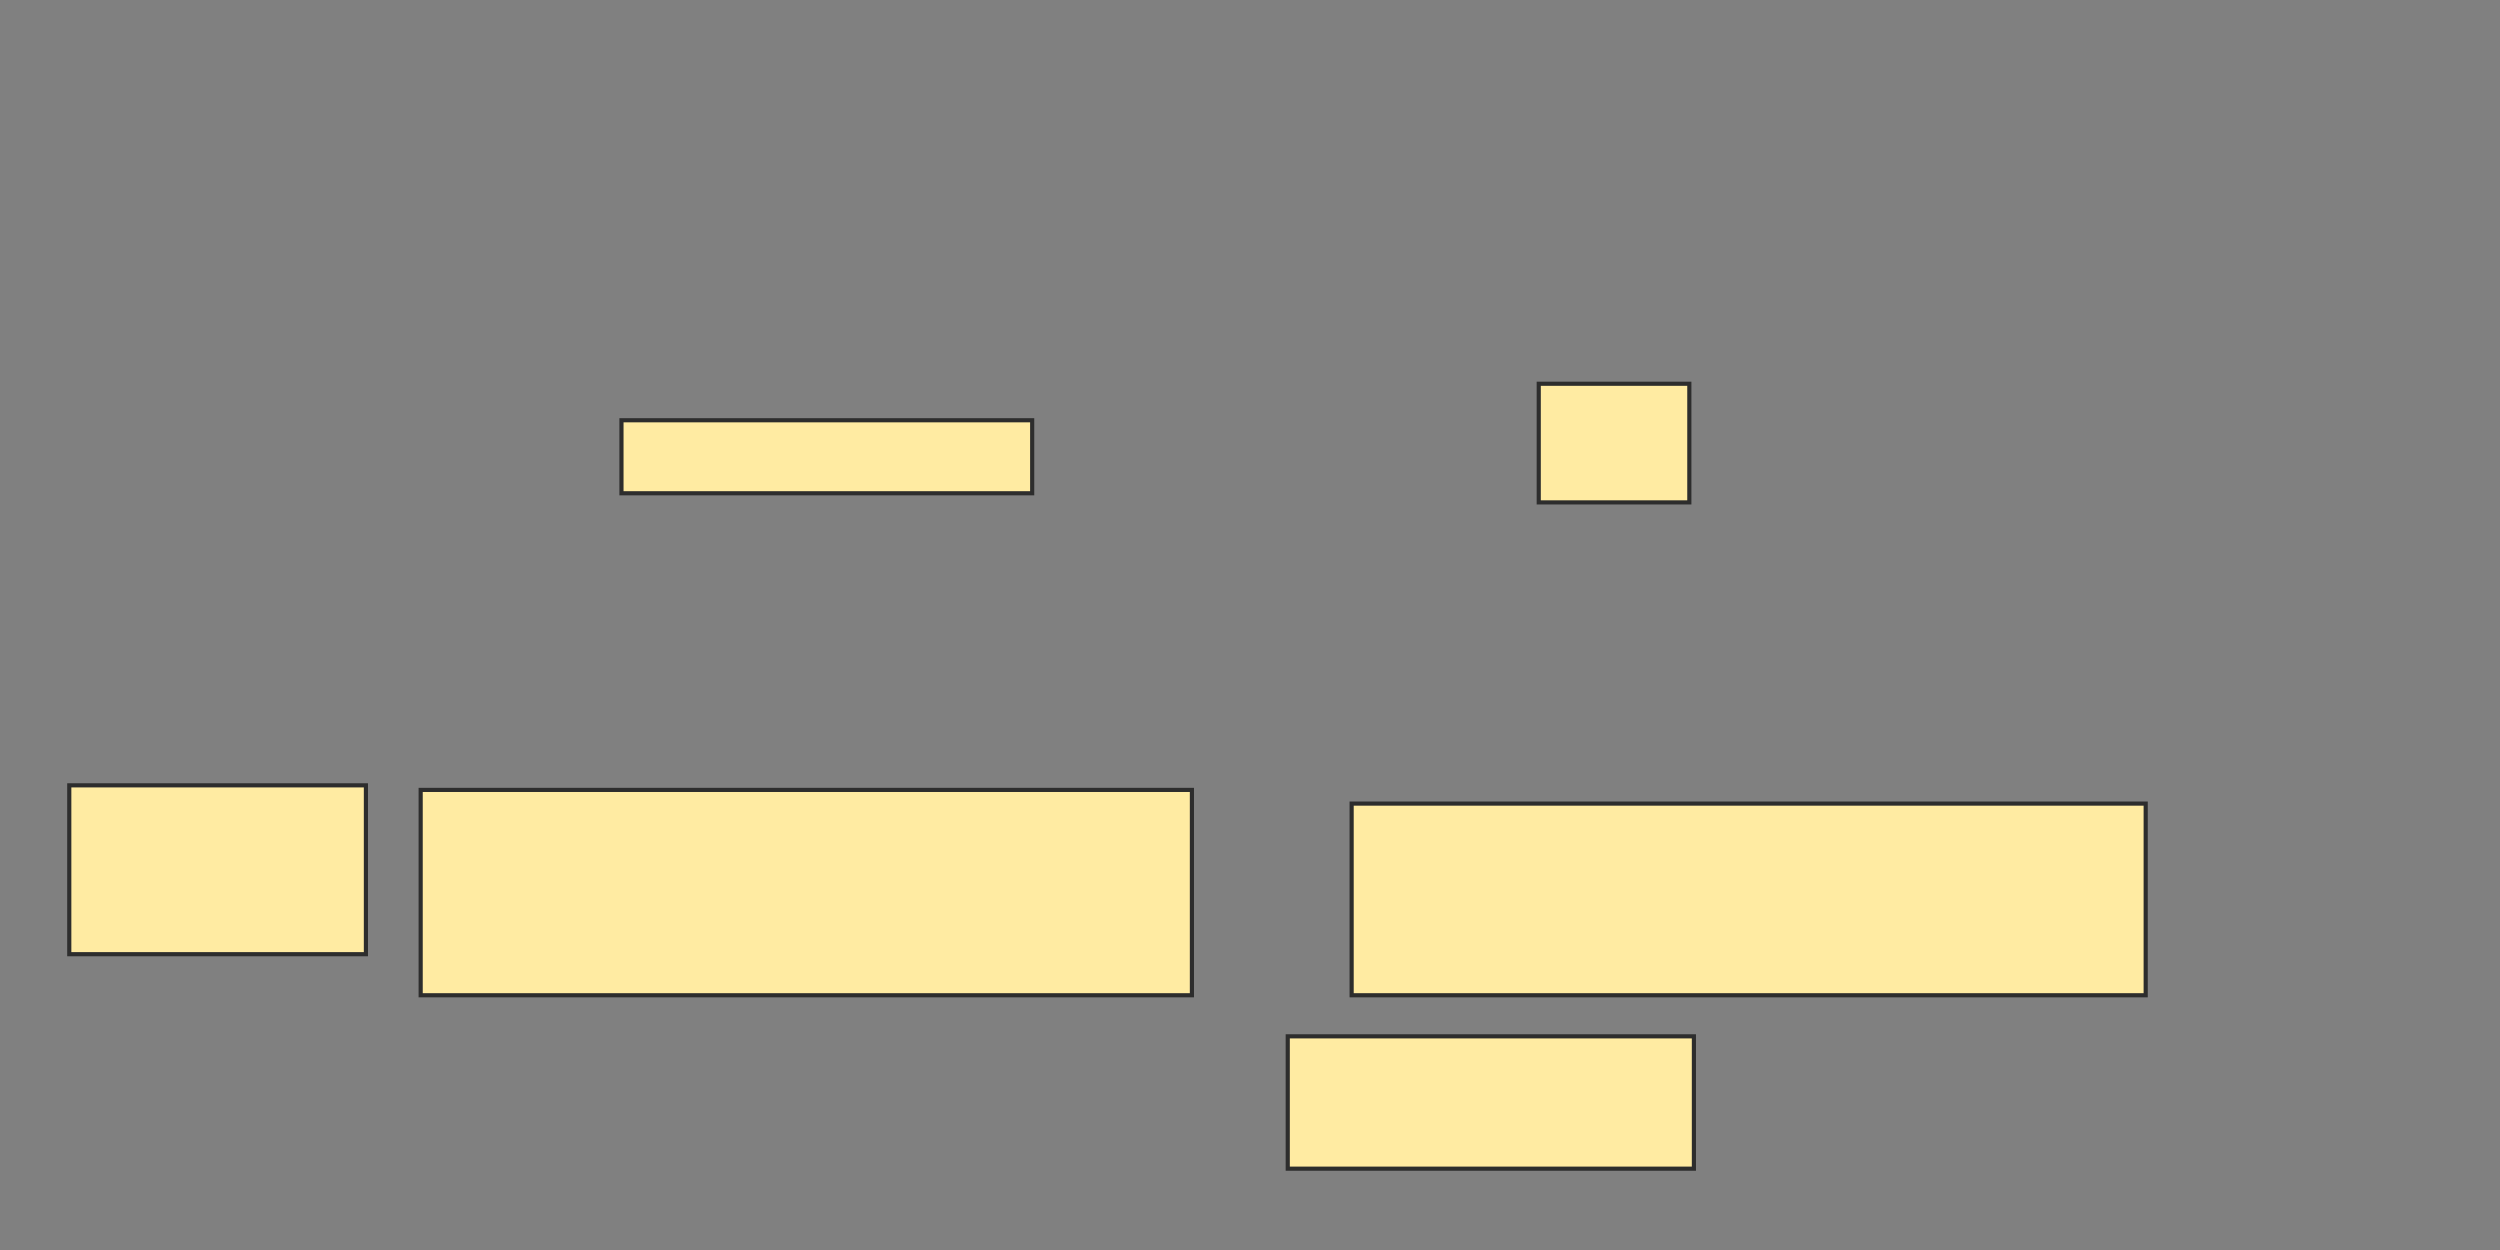 <svg height="301" width="602" xmlns="http://www.w3.org/2000/svg">
 <rect width="100%" height="100%" fill="#808080" stroke="none"/>
 <!-- Created with Image Occlusion Enhanced -->
 <g>
  <title>Labels</title>
 </g>
 <g>
  <title>Masks</title>
  <rect fill="#FFEBA2" height="40.659" id="0cb3f54ca62445e5bf0c6187a3787fd8-oa-1" stroke="#2D2D2D" width="71.429" x="16.681" y="189.11"/>
  <rect fill="#FFEBA2" height="17.582" id="0cb3f54ca62445e5bf0c6187a3787fd8-oa-2" stroke="#2D2D2D" width="98.901" x="149.648" y="101.198"/>
  <rect fill="#FFEBA2" height="28.571" id="0cb3f54ca62445e5bf0c6187a3787fd8-oa-3" stroke="#2D2D2D" stroke-dasharray="null" stroke-linecap="null" stroke-linejoin="null" width="36.264" x="370.527" y="92.407"/>
  <rect fill="#FFEBA2" height="31.868" id="0cb3f54ca62445e5bf0c6187a3787fd8-oa-4" stroke="#2D2D2D" stroke-dasharray="null" stroke-linecap="null" stroke-linejoin="null" width="97.802" x="310.088" y="249.549"/>
  <rect fill="#FFEBA2" height="49.451" id="0cb3f54ca62445e5bf0c6187a3787fd8-oa-5" stroke="#2D2D2D" stroke-dasharray="null" stroke-linecap="null" stroke-linejoin="null" width="185.714" x="101.297" y="190.209"/>
  <rect fill="#FFEBA2" height="46.154" id="0cb3f54ca62445e5bf0c6187a3787fd8-oa-6" stroke="#2D2D2D" stroke-dasharray="null" stroke-linecap="null" stroke-linejoin="null" width="191.209" x="325.473" y="193.505"/>
 </g>
</svg>